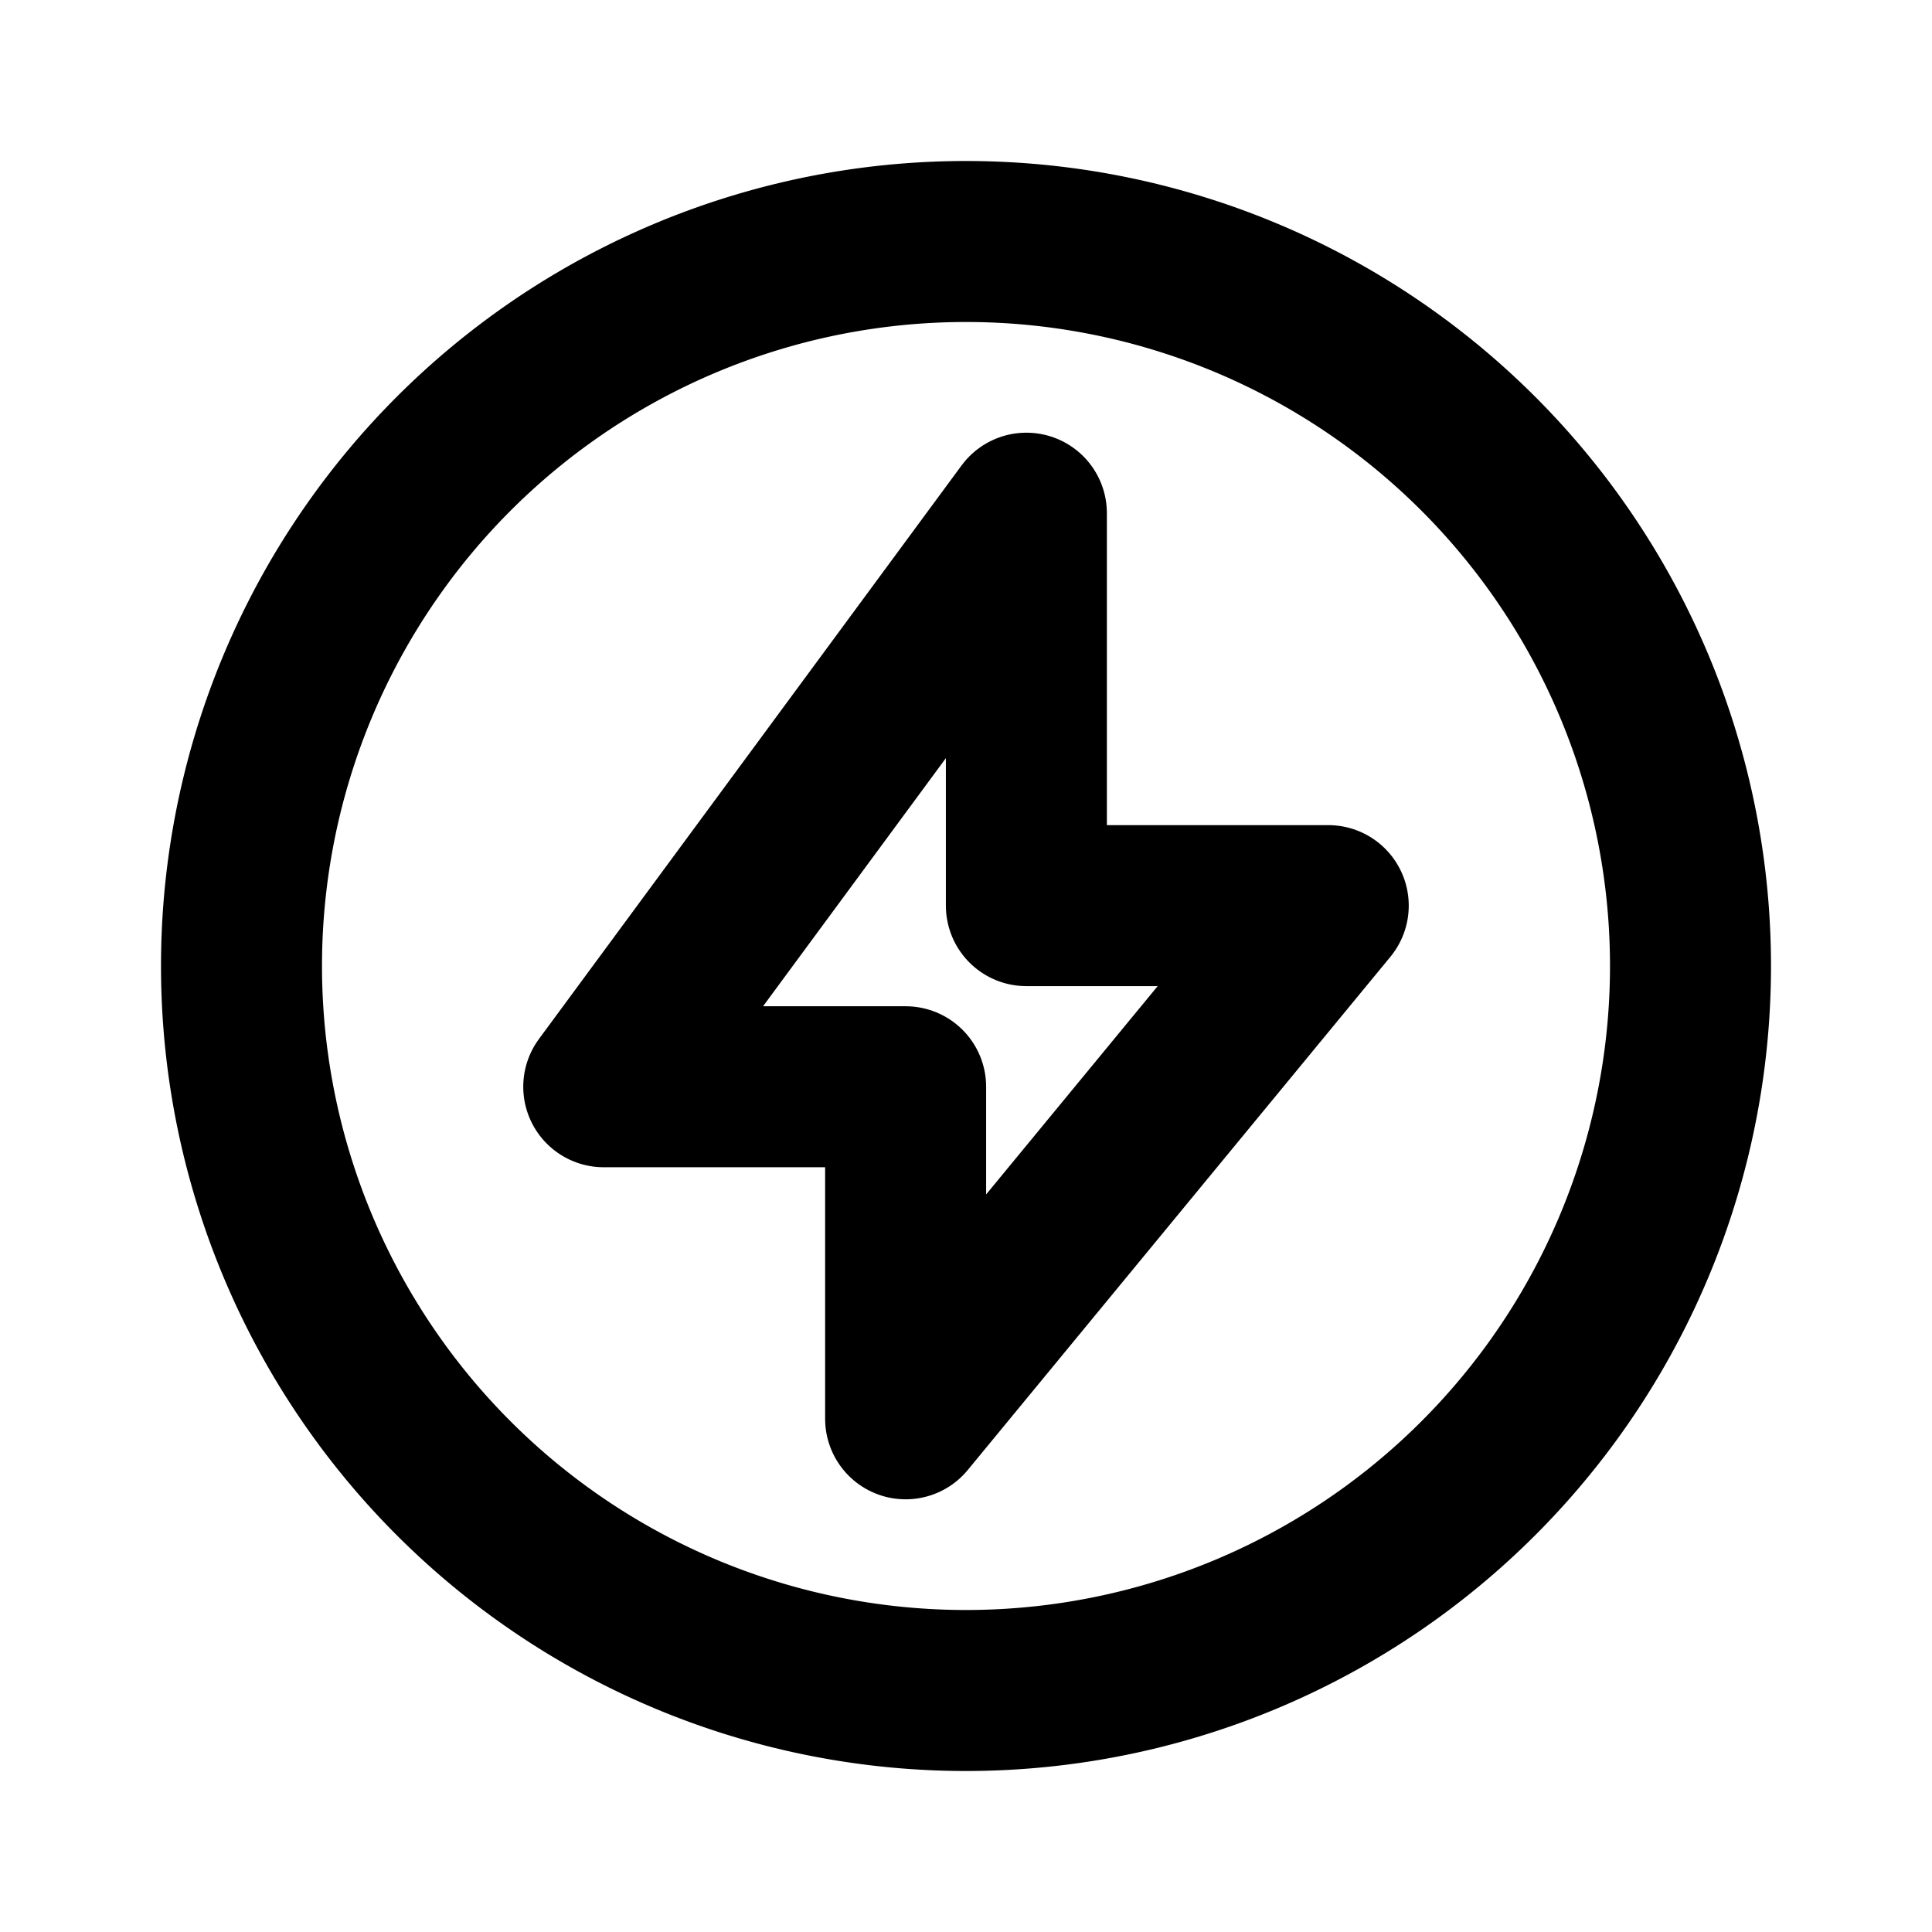<svg xmlns="http://www.w3.org/2000/svg" fill="none" viewBox="0 0 24 24" stroke-width="1.5" stroke="currentColor" aria-hidden="true" data-slot="icon">
  <g stroke-linejoin="round" stroke-width="2">
    <path d="M21 12a9 9 0 1 1-18 0 9 9 0 0 1 18 0Z"/>
    <path d="m7.5 13.5 5.25-7.125v4.875h3.75l-5.25 6.375V13.5z"/>
  </g>
</svg>
